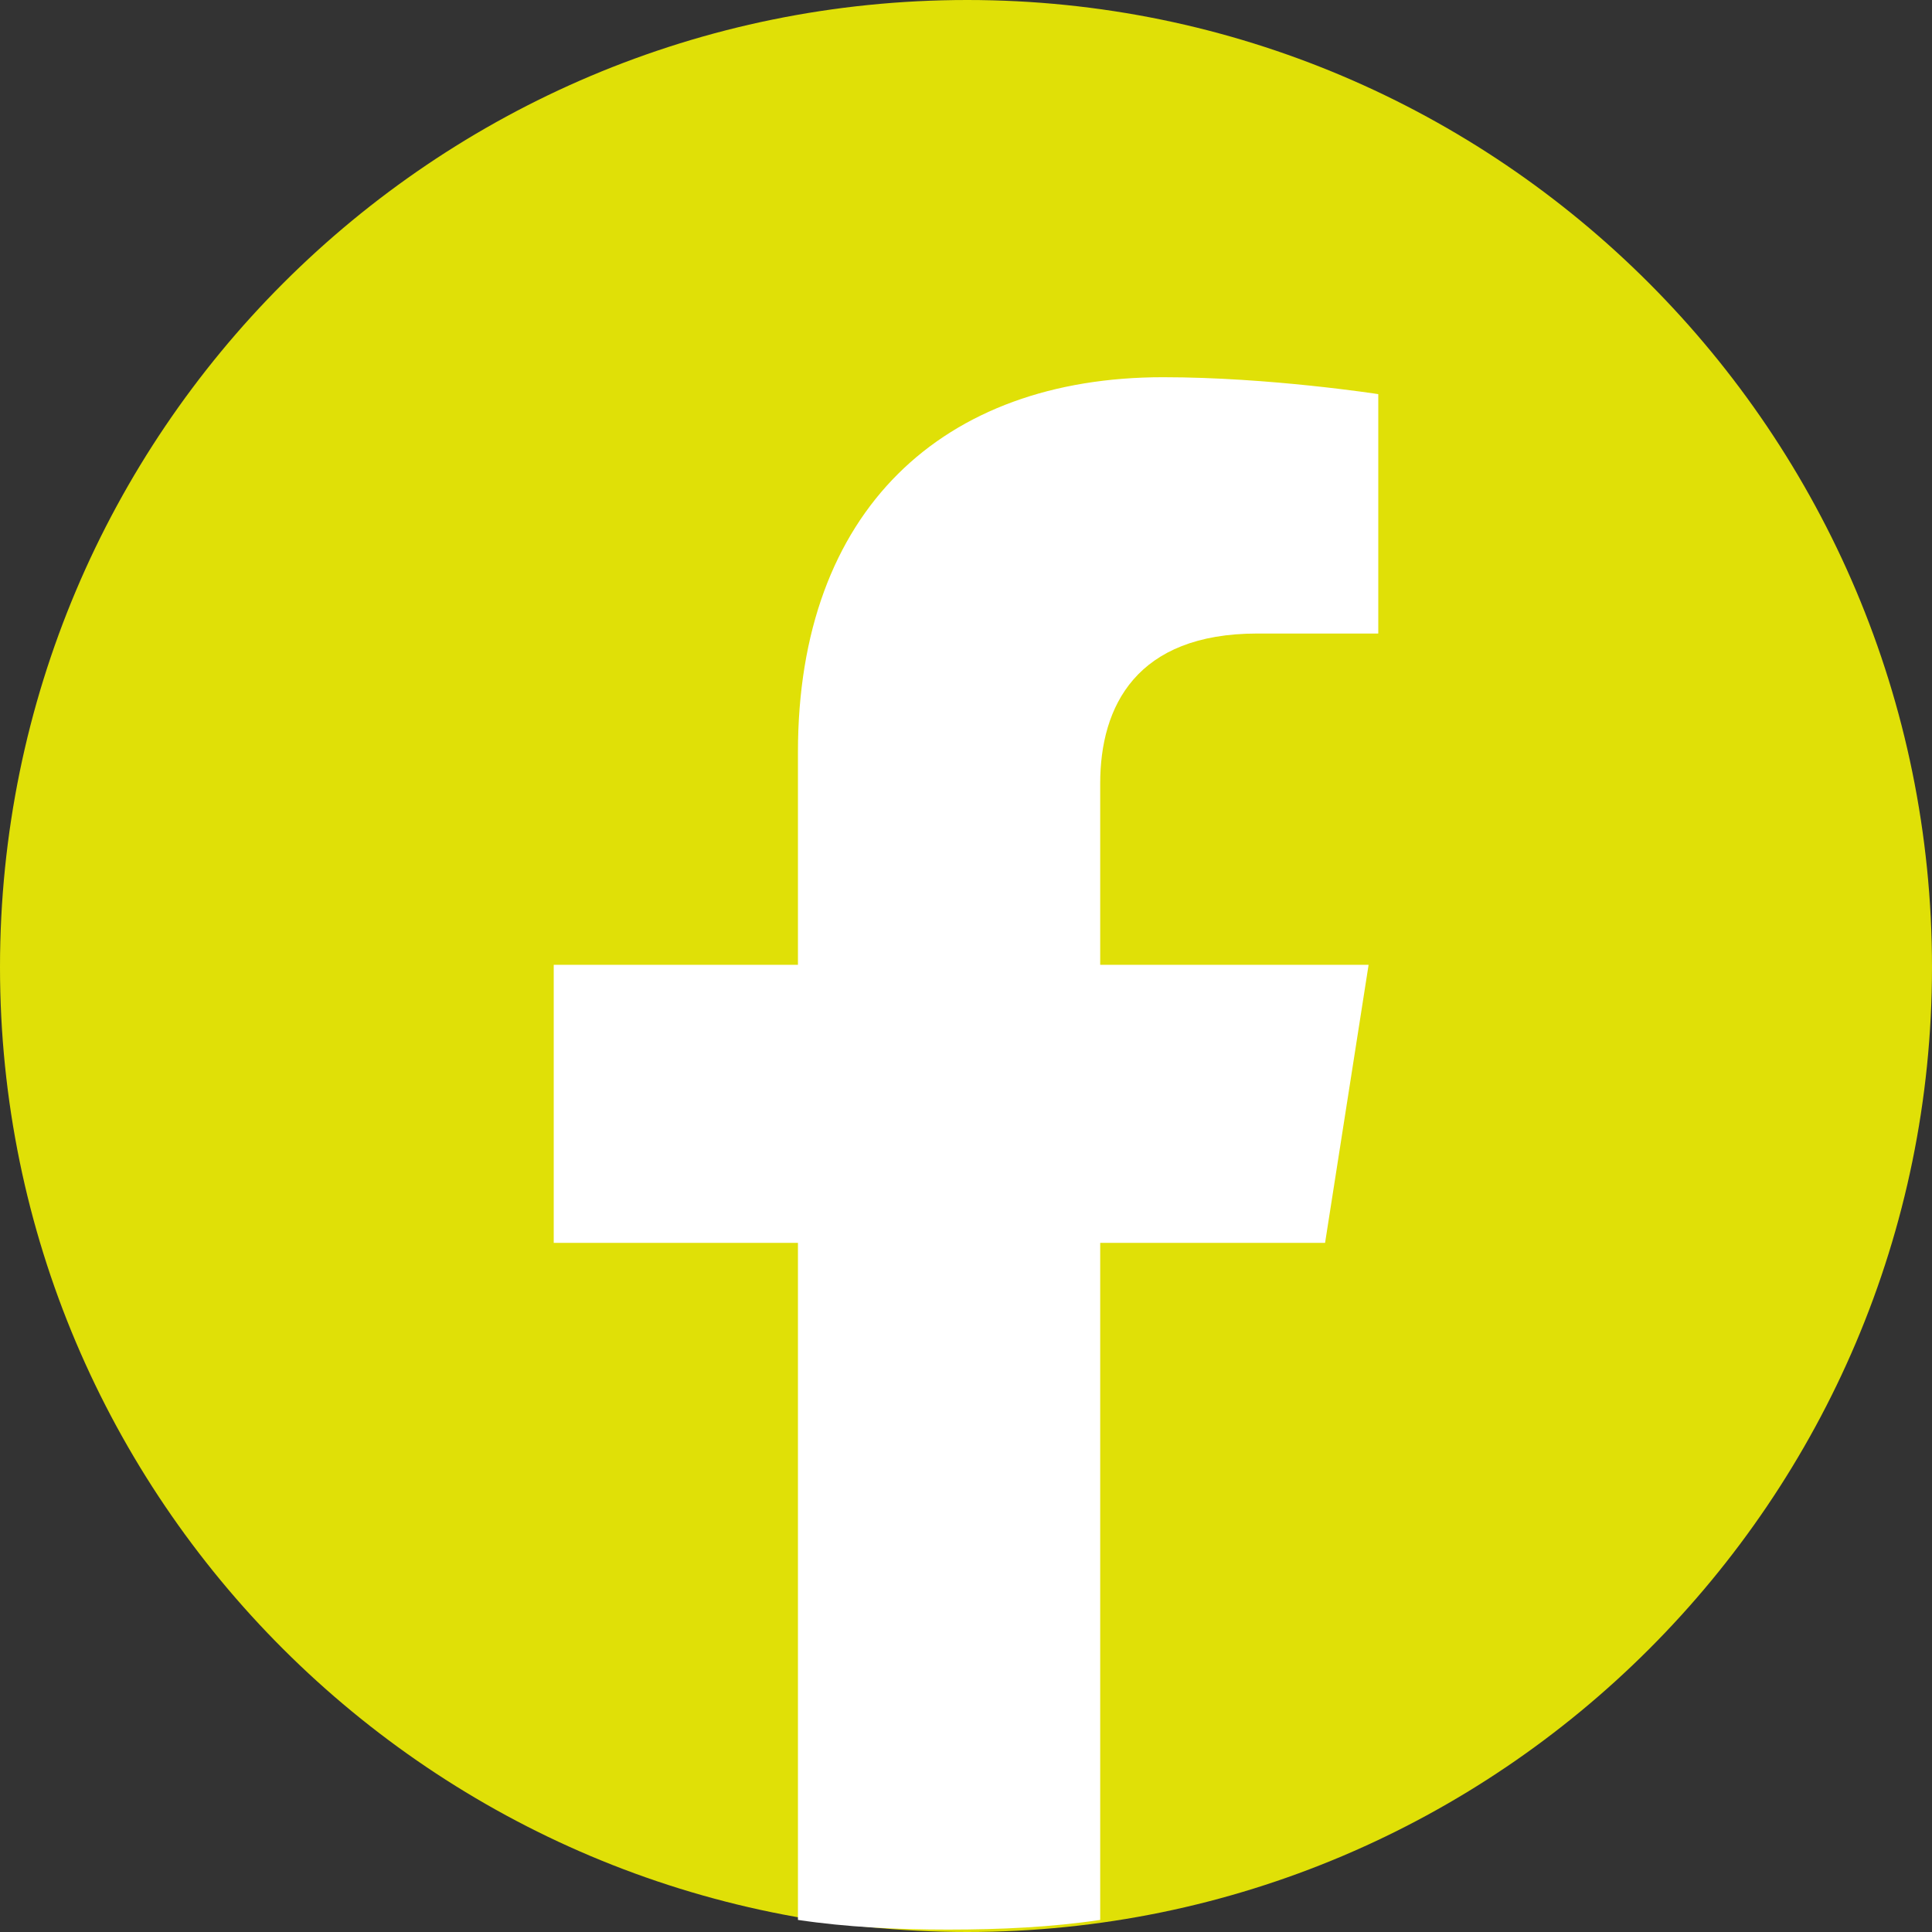 <?xml version="1.0" encoding="UTF-8"?>
<!DOCTYPE svg PUBLIC "-//W3C//DTD SVG 1.1//EN" "http://www.w3.org/Graphics/SVG/1.1/DTD/svg11.dtd">
<!-- Creator: CorelDRAW 2021 (64-Bit) -->
<svg xmlns="http://www.w3.org/2000/svg" xml:space="preserve" width="30px" height="30px" version="1.1" style="shape-rendering:geometricPrecision; text-rendering:geometricPrecision; image-rendering:optimizeQuality; fill-rule:evenodd; clip-rule:evenodd"
viewBox="0 0 7.99 7.99"
 xmlns:xlink="http://www.w3.org/1999/xlink"
 xmlns:xodm="http://www.corel.com/coreldraw/odm/2003">
 <rect x="0" y="0" width="7.99" height="7.99" fill="#333333" stroke="none"/>
 <defs>
  <style type="text/css">
   <![CDATA[
    .fil0 {fill:#E0E007;fill-rule:nonzero}
    .fil1 {fill:white;fill-rule:nonzero}
   ]]>
  </style>
 </defs>
 <g id="Capa_x0020_1">
  <g id="_1971423816720">
   <path class="fil0" d="M7.99 4c0,2.2 -1.79,3.99 -3.99,3.99 -2.21,0 -4,-1.79 -4,-3.99 0,-2.21 1.79,-4 4,-4 2.2,0 3.99,1.79 3.99,4z"/>
   <path class="fil1" d="M5.48 5.14l0.18 -1.15 -1.11 0 0 -0.75c0,-0.32 0.15,-0.62 0.65,-0.62l0.5 0 0 -0.99c0,0 -0.45,-0.07 -0.89,-0.07 -0.91,0 -1.51,0.55 -1.51,1.55l0 0.88 -1.01 0 0 1.15 1.01 0 0 2.8c0.2,0.03 0.41,0.04 0.62,0.04 0.22,0 0.43,-0.01 0.63,-0.04l0 -2.8 0.93 0z"/>
  </g>
 </g>
</svg>
